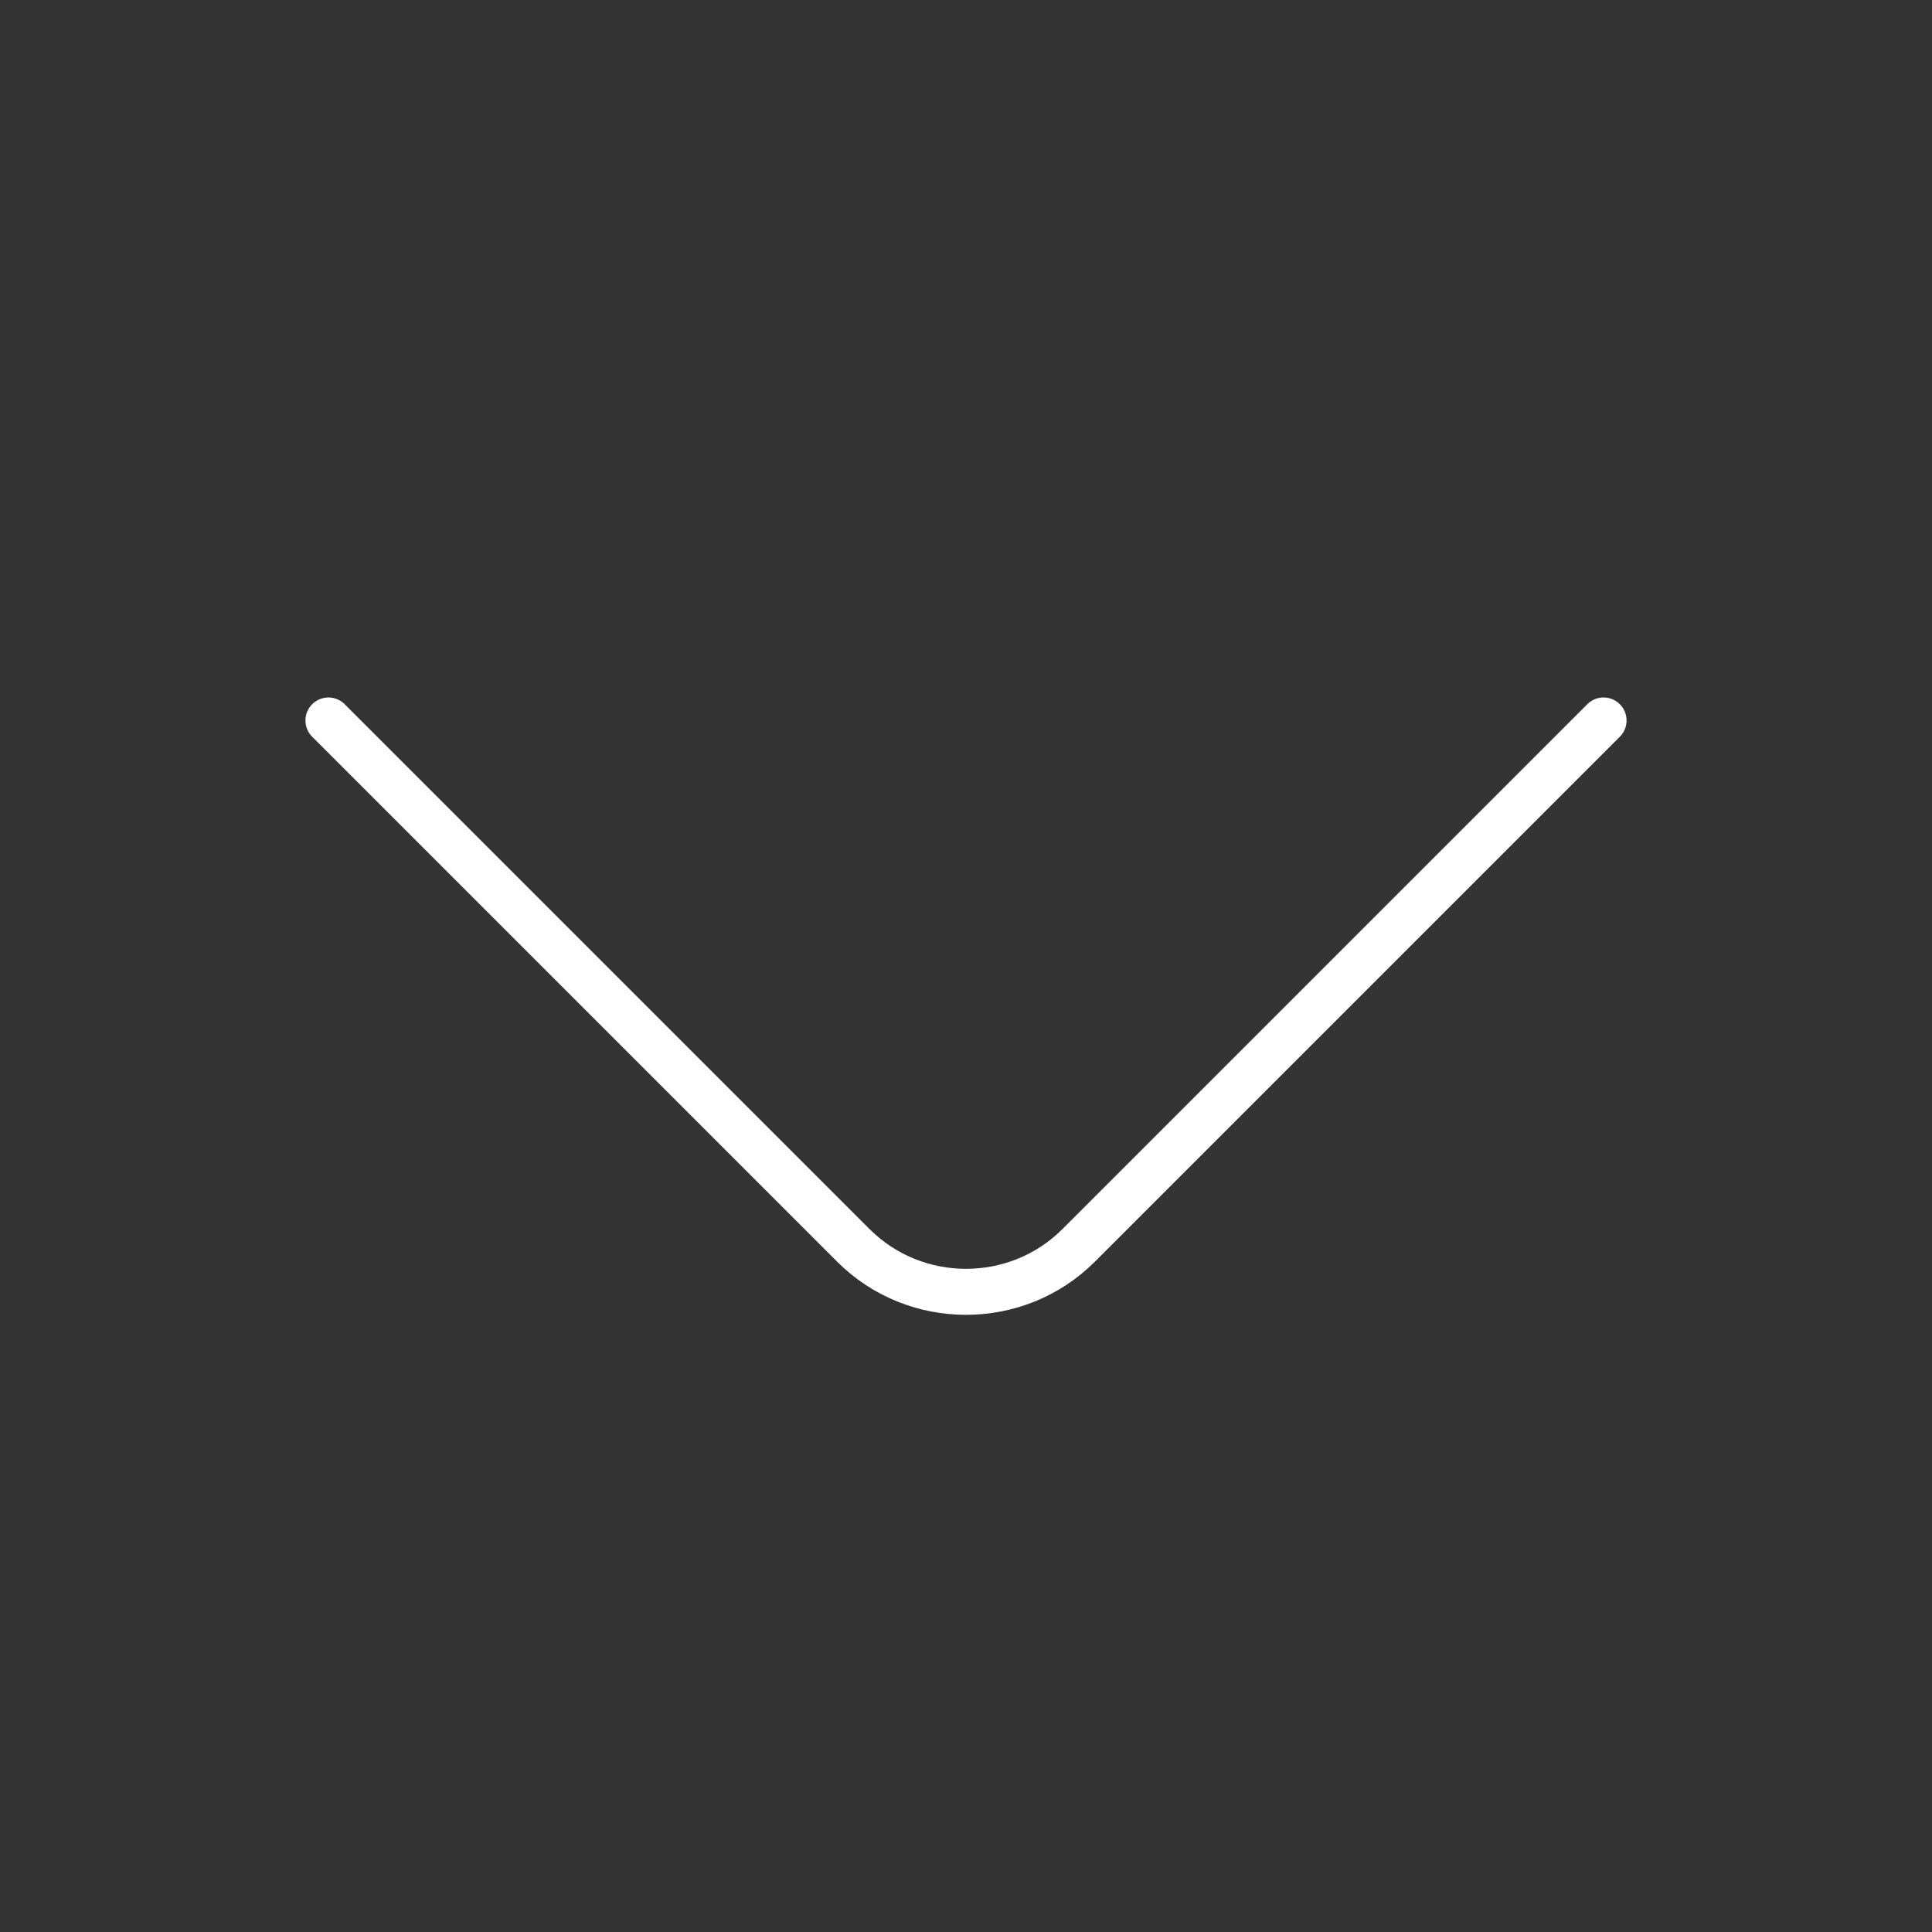 <svg width="63" height="63" viewBox="0 0 63 63" fill="none" xmlns="http://www.w3.org/2000/svg">
<rect x="0" y="0" width="63" height="63" fill="#333333" stroke="none"/>
<path d="M52.29 23.494L35.175 40.609C33.154 42.63 29.846 42.63 27.825 40.609L10.71 23.494" stroke="white" stroke-width="1.5" stroke-miterlimit="10" stroke-linecap="round" stroke-linejoin="round"/>
</svg>
